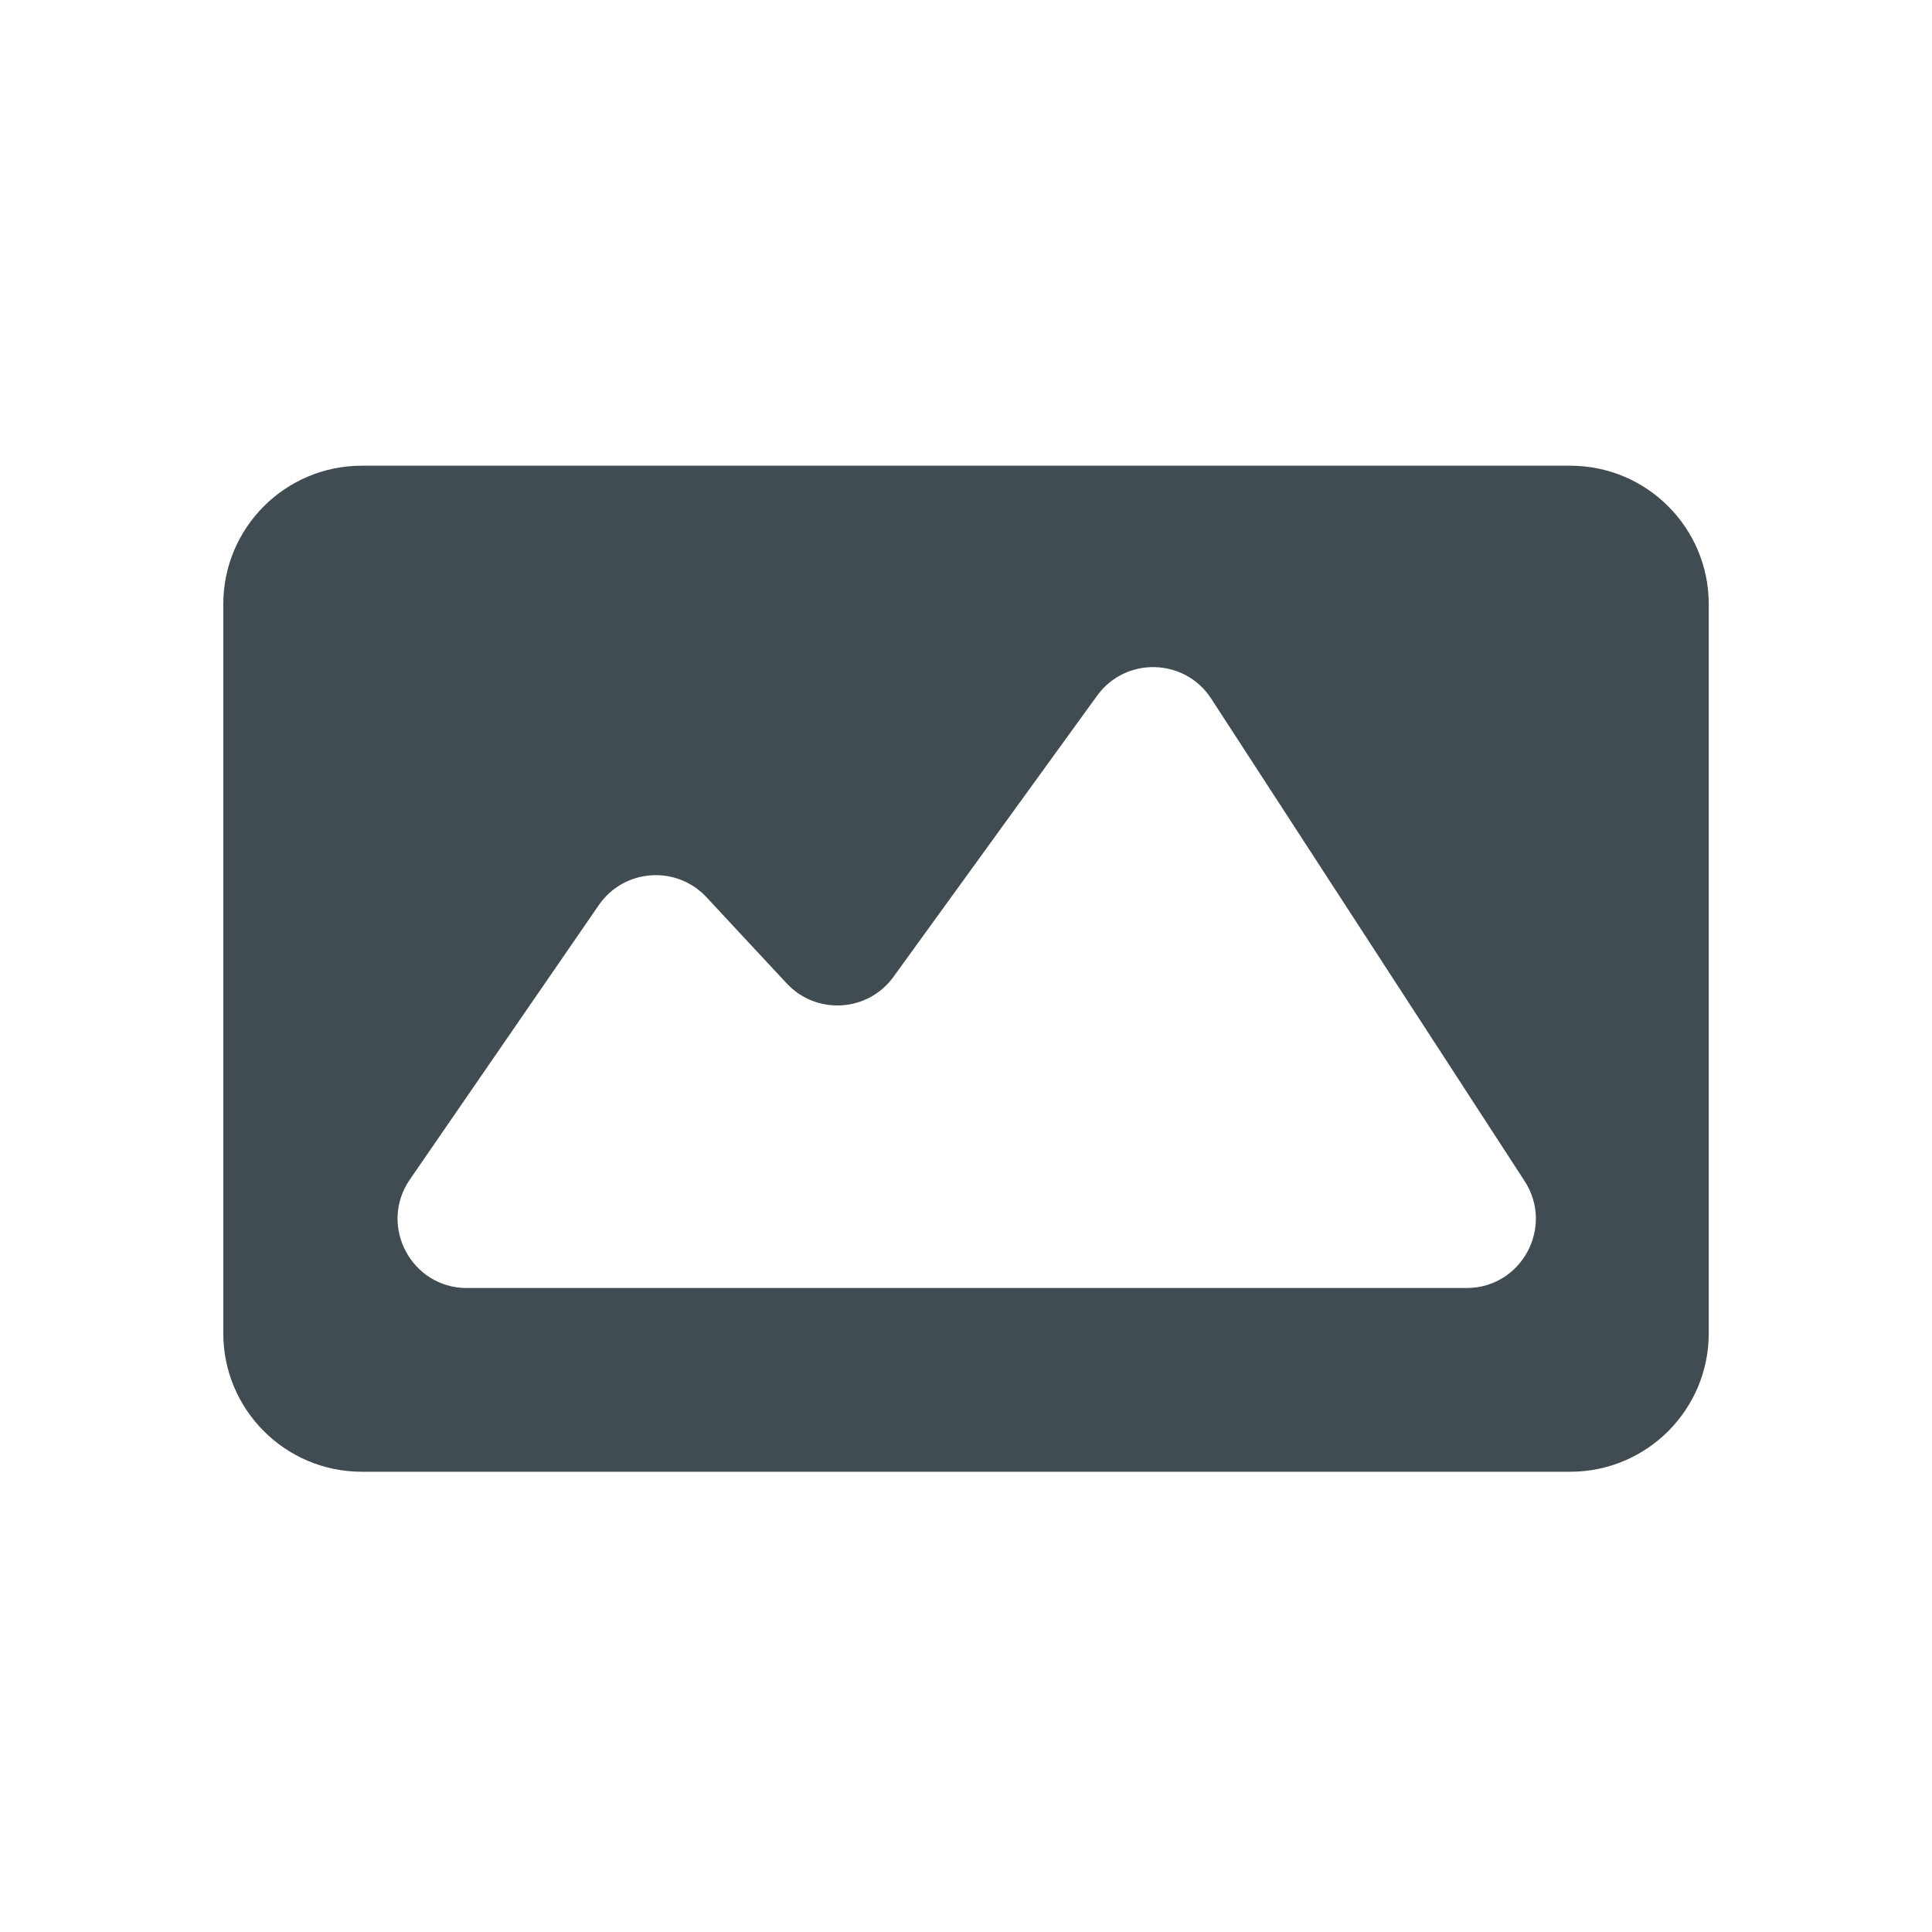 <?xml version="1.0" encoding="utf-8"?>
<!-- Generator: Adobe Illustrator 18.0.0, SVG Export Plug-In . SVG Version: 6.00 Build 0)  -->
<!DOCTYPE svg PUBLIC "-//W3C//DTD SVG 1.1//EN" "http://www.w3.org/Graphics/SVG/1.1/DTD/svg11.dtd">
<svg version="1.1" xmlns="http://www.w3.org/2000/svg" xmlns:xlink="http://www.w3.org/1999/xlink" x="0px" y="0px"
	 width="83.697px" height="83.698px" viewBox="1568.712 -394.202 83.697 83.698"
	 enable-background="new 1568.712 -394.202 83.697 83.698" xml:space="preserve">
<g id="Export_Sheet">
	<path fill="#414C52" d="M1636.738-374.027h-52.353c-3.313,0-6,2.686-6,6v31.583c0,3.313,2.687,6,6,6h52.353c3.313,0,6-2.687,6-6
		v-31.583C1642.738-371.341,1640.051-374.027,1636.738-374.027z M1632.244-338.403h-43.305c-2.416,0-3.841-2.711-2.471-4.701
		l8.184-11.886c1.088-1.581,3.36-1.747,4.667-0.342l3.473,3.732c1.287,1.383,3.518,1.247,4.626-0.284l8.82-12.177
		c1.235-1.706,3.798-1.641,4.945,0.125l13.576,20.898C1636.056-341.041,1634.624-338.403,1632.244-338.403z"/>
</g>
<g id="Source_Artwork">
</g>
</svg>
